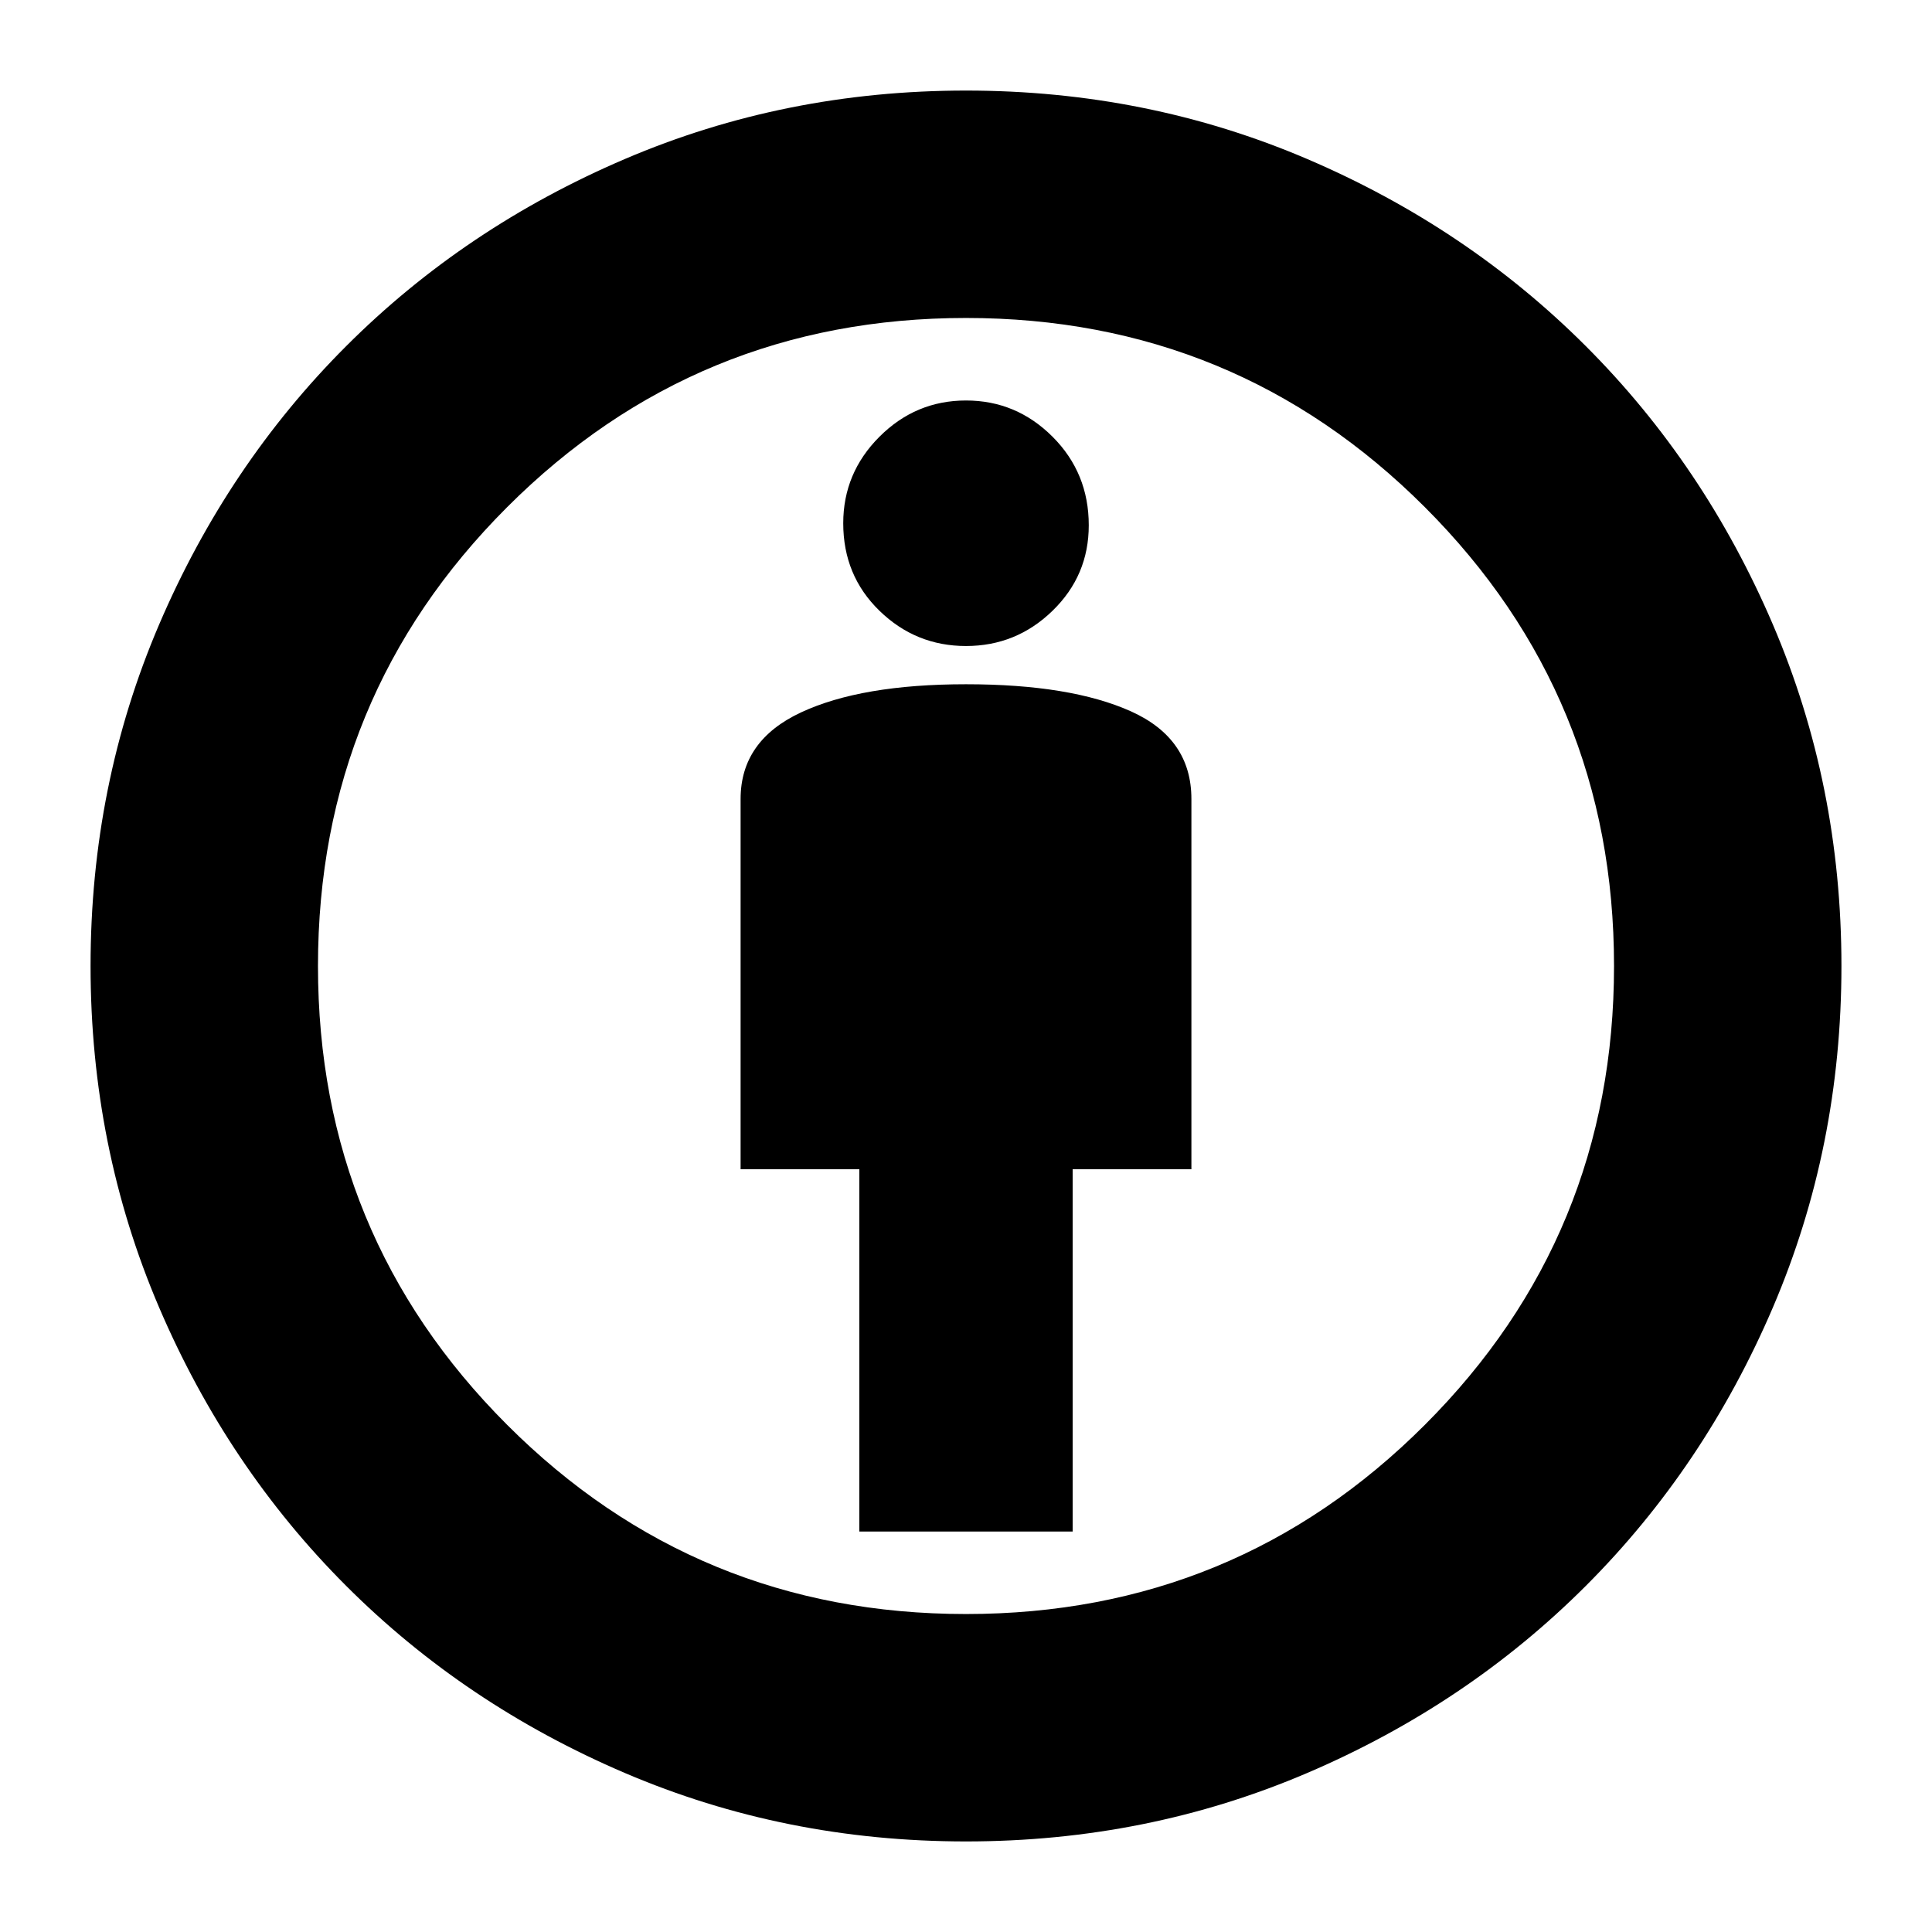 <svg xmlns="http://www.w3.org/2000/svg" height="24" width="24"><path d="M10.675 19.025h2.65v-4.5H14.8v-4.6q0-.75-.75-1.088Q13.3 8.5 12 8.5q-1.3 0-2.05.35-.75.35-.75 1.075v4.6h1.475ZM12 22.875q-2.25 0-4.237-.85-1.988-.85-3.463-2.325t-2.325-3.462q-.85-1.988-.85-4.238 0-2.25.85-4.238Q2.825 5.775 4.3 4.3t3.463-2.325q1.987-.85 4.237-.85t4.238.85q1.987.85 3.462 2.325t2.325 3.462q.85 1.988.85 4.238 0 2.25-.85 4.238-.85 1.987-2.325 3.462t-3.462 2.325q-1.988.85-4.238.85Zm0-2.825q3.35 0 5.7-2.35t2.35-5.7q0-3.35-2.35-5.7T12 3.95q-3.35 0-5.7 2.35T3.95 12q0 3.35 2.35 5.7t5.7 2.35Zm0-12.025q.625 0 1.075-.438.45-.437.45-1.062 0-.65-.45-1.1-.45-.45-1.075-.45t-1.075.45q-.45.45-.45 1.075 0 .65.45 1.087.45.438 1.075.438ZM12 12Z"/></svg>